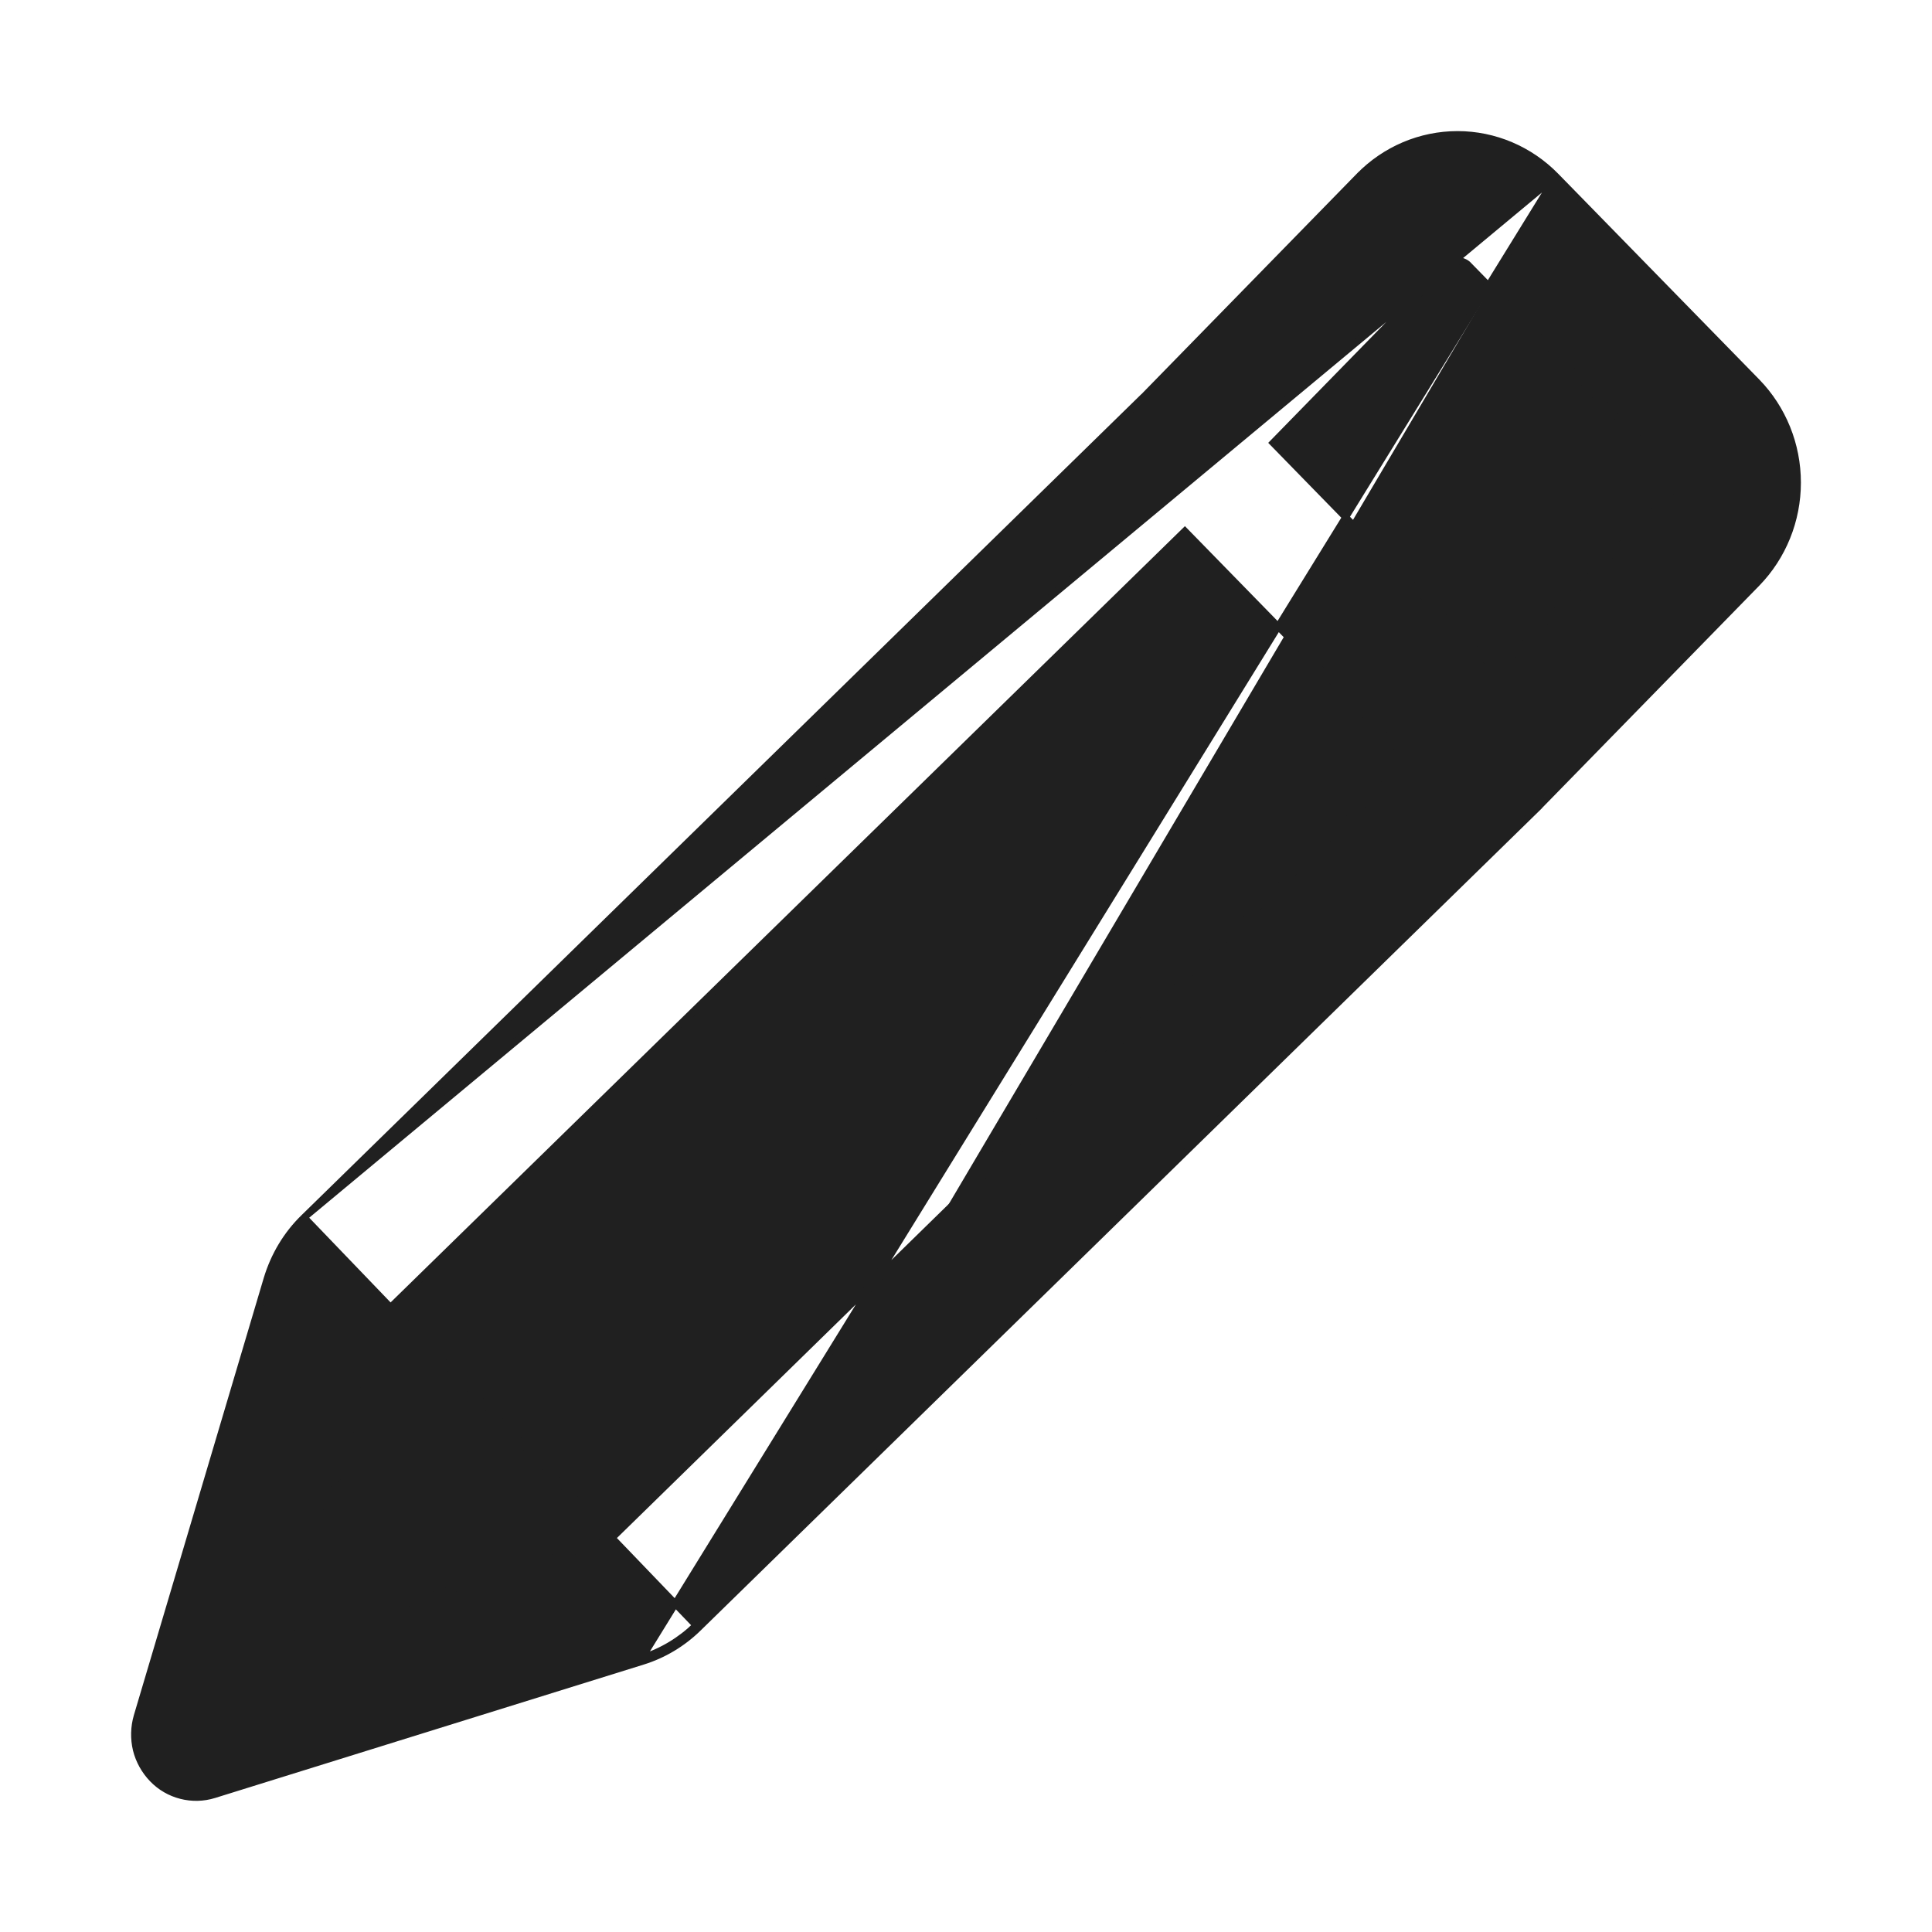 <svg width="14" height="14" viewBox="0 0 14 14" fill="none" xmlns="http://www.w3.org/2000/svg">
<path d="M11.275 1.278L11.275 1.278L12.73 2.767L12.73 2.767C12.919 2.961 13.025 3.223 13.025 3.497C13.025 3.771 12.919 4.033 12.73 4.227L12.73 4.227L11.159 5.835L11.153 5.842L11.152 5.843L11.152 5.843L5.061 11.796L5.061 11.796M11.275 1.278L4.651 12.014C4.798 11.968 4.932 11.887 5.044 11.778L5.061 11.796M11.275 1.278C11.086 1.084 10.829 0.975 10.562 0.975C10.294 0.975 10.037 1.084 9.848 1.278L9.866 1.295L9.848 1.278L8.281 2.882L8.28 2.882L2.204 8.822M11.275 1.278L2.204 8.822M5.061 11.796C4.947 11.908 4.809 11.991 4.658 12.038L4.658 12.038L1.551 13.005L1.551 13.005C1.474 13.029 1.391 13.031 1.313 13.011C1.234 12.991 1.163 12.95 1.106 12.891C1.049 12.832 1.008 12.759 0.988 12.679C0.969 12.599 0.971 12.515 0.994 12.436L0.994 12.436L1.935 9.268L1.935 9.268C1.986 9.098 2.078 8.944 2.204 8.822M5.061 11.796L2.204 8.822M2.204 8.822L2.221 8.84L2.204 8.822L2.204 8.822ZM2.093 11.882L2.79 9.534C2.79 9.534 2.79 9.534 2.79 9.534C2.796 9.514 2.807 9.497 2.821 9.483L2.821 9.482L8.586 3.848L10.204 5.505L4.444 11.136L4.443 11.136C4.43 11.149 4.415 11.158 4.397 11.164L2.093 11.882ZM2.093 11.882L4.397 11.164L2.093 11.882ZM12.098 3.582L10.843 4.867L9.225 3.209L10.48 1.924L10.48 1.924C10.491 1.912 10.504 1.904 10.518 1.898C10.531 1.892 10.546 1.889 10.562 1.889C10.577 1.889 10.592 1.892 10.606 1.898C10.62 1.904 10.633 1.912 10.643 1.924L10.643 1.924L12.098 3.413L12.098 3.413C12.109 3.424 12.117 3.437 12.123 3.452C12.129 3.466 12.132 3.482 12.132 3.498C12.132 3.513 12.129 3.529 12.123 3.543C12.117 3.558 12.109 3.571 12.098 3.582L12.098 3.582Z" fill="#202020" stroke="#202020" stroke-width="0.05"/>
</svg>
